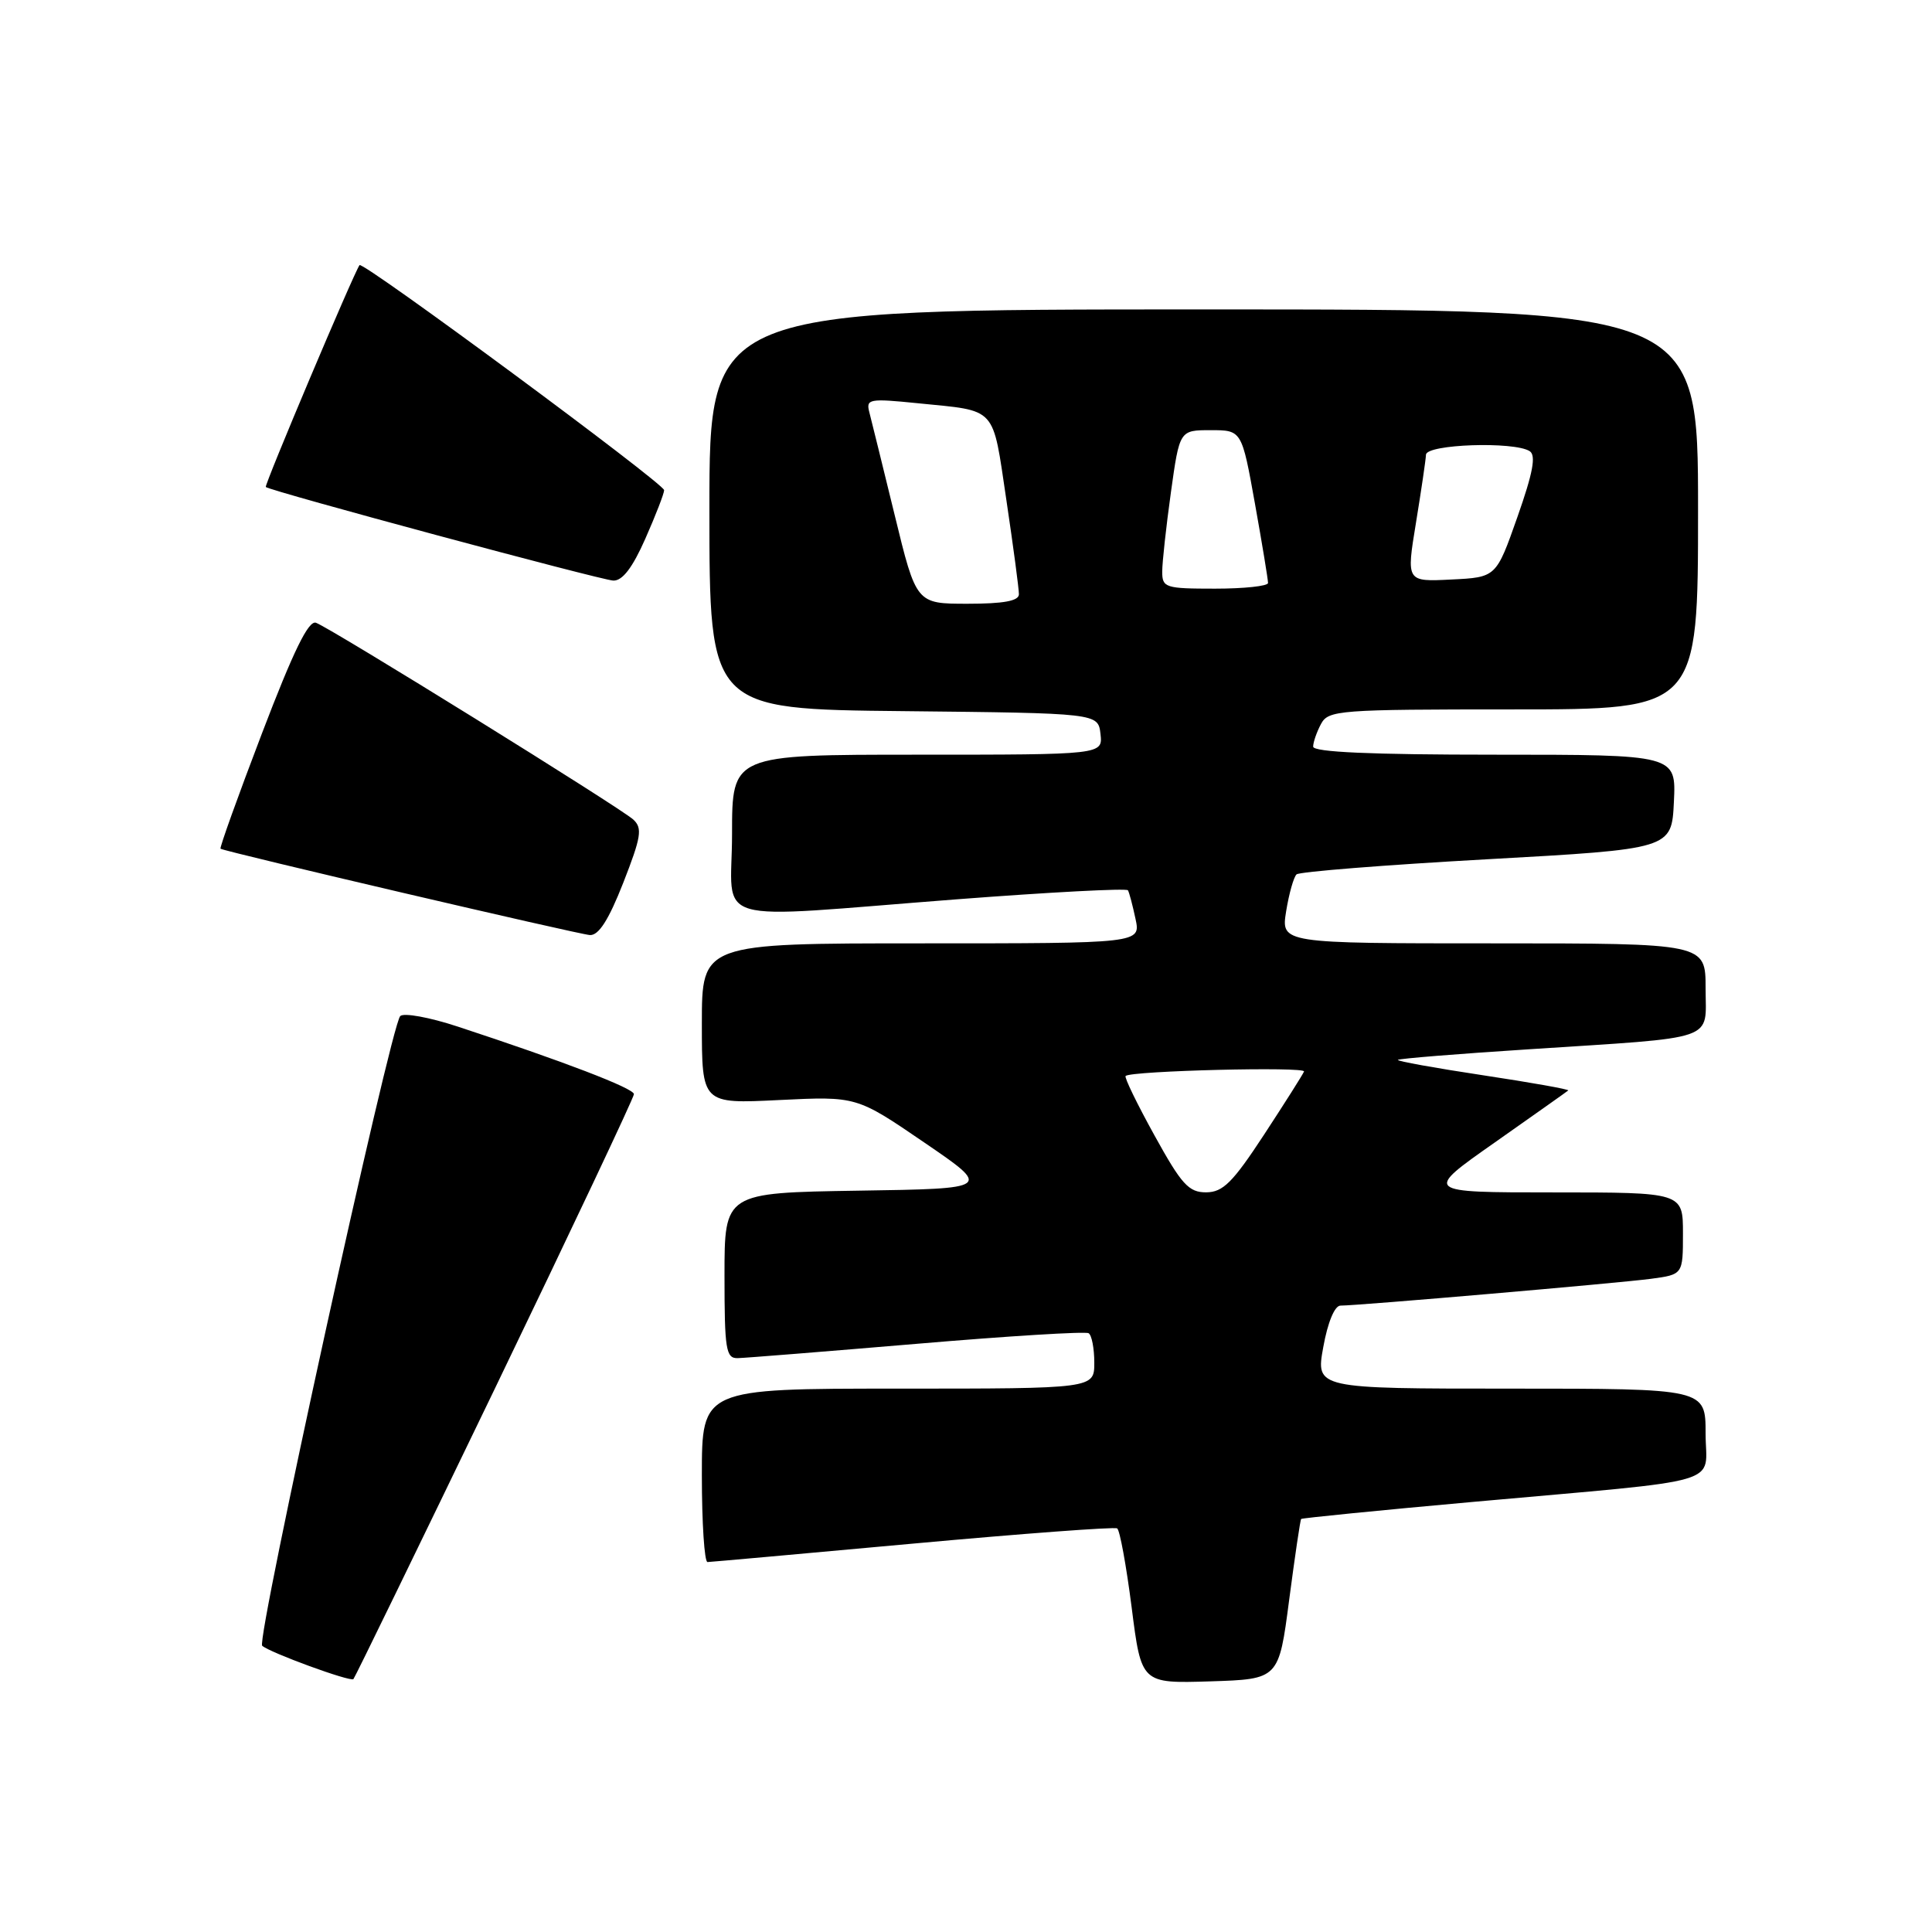 <?xml version="1.0" encoding="UTF-8" standalone="no"?>
<!DOCTYPE svg PUBLIC "-//W3C//DTD SVG 1.1//EN" "http://www.w3.org/Graphics/SVG/1.1/DTD/svg11.dtd" >
<svg xmlns="http://www.w3.org/2000/svg" xmlns:xlink="http://www.w3.org/1999/xlink" version="1.1" viewBox="0 0 256 256">
 <g >
 <path fill="currentColor"
d=" M 65.58 183.98 C 75.71 162.96 84.00 145.42 84.00 144.98 C 84.00 144.21 74.65 140.63 60.66 136.03 C 56.90 134.79 53.47 134.17 53.03 134.64 C 51.73 136.05 33.92 217.32 34.74 218.07 C 35.75 218.98 46.41 222.88 46.83 222.49 C 47.01 222.32 55.44 204.99 65.58 183.98 Z  M 170.82 212.00 C 171.58 206.22 172.29 201.40 172.41 201.27 C 172.53 201.15 182.72 200.13 195.06 199.02 C 229.40 195.93 226.00 196.93 226.00 189.94 C 226.00 184.00 226.00 184.00 200.17 184.00 C 174.34 184.00 174.34 184.00 175.34 178.50 C 175.93 175.21 176.85 173.00 177.62 173.00 C 179.98 173.00 214.45 170.02 218.75 169.45 C 223.00 168.88 223.00 168.88 223.00 163.44 C 223.00 158.00 223.00 158.00 205.82 158.00 C 188.63 158.00 188.63 158.00 198.07 151.38 C 203.25 147.73 207.64 144.64 207.80 144.49 C 207.97 144.35 202.89 143.44 196.52 142.48 C 190.15 141.52 185.07 140.60 185.23 140.44 C 185.39 140.27 193.17 139.64 202.51 139.04 C 227.95 137.38 226.00 138.05 226.00 130.95 C 226.00 125.00 226.00 125.00 197.87 125.00 C 169.74 125.00 169.74 125.00 170.42 120.75 C 170.80 118.41 171.42 116.21 171.80 115.86 C 172.19 115.51 183.53 114.61 197.00 113.86 C 221.50 112.50 221.50 112.50 221.80 106.25 C 222.10 100.00 222.10 100.00 198.05 100.00 C 181.69 100.00 174.00 99.66 174.00 98.93 C 174.00 98.35 174.47 97.00 175.04 95.93 C 176.02 94.10 177.37 94.00 200.54 94.00 C 225.00 94.00 225.00 94.00 225.00 67.50 C 225.00 41.00 225.00 41.00 159.50 41.00 C 94.00 41.00 94.00 41.00 94.00 67.48 C 94.00 93.97 94.00 93.97 119.75 94.23 C 145.50 94.50 145.50 94.50 145.82 97.25 C 146.13 100.00 146.13 100.00 121.57 100.00 C 97.00 100.00 97.00 100.00 97.00 110.50 C 97.00 122.83 93.24 121.74 126.83 119.16 C 139.11 118.22 149.29 117.68 149.46 117.97 C 149.63 118.26 150.08 119.96 150.46 121.75 C 151.16 125.00 151.16 125.00 122.08 125.00 C 93.00 125.00 93.00 125.00 93.00 135.63 C 93.00 146.27 93.00 146.27 103.25 145.76 C 113.50 145.26 113.50 145.26 122.46 151.38 C 131.42 157.50 131.42 157.50 113.71 157.77 C 96.00 158.05 96.00 158.05 96.00 169.02 C 96.00 178.83 96.19 180.00 97.75 179.96 C 98.71 179.94 109.40 179.08 121.50 178.06 C 133.60 177.03 143.84 176.40 144.25 176.66 C 144.66 176.91 145.00 178.67 145.00 180.56 C 145.00 184.00 145.00 184.00 119.00 184.00 C 93.00 184.00 93.00 184.00 93.00 195.50 C 93.00 201.82 93.34 206.99 93.75 206.98 C 94.16 206.97 106.40 205.87 120.94 204.54 C 135.49 203.21 147.68 202.30 148.03 202.52 C 148.38 202.73 149.24 207.45 149.95 212.99 C 151.23 223.07 151.23 223.07 160.34 222.79 C 169.45 222.50 169.45 222.50 170.82 212.00 Z  M 82.59 116.96 C 84.96 110.90 85.15 109.74 83.92 108.60 C 82.26 107.06 43.90 83.27 41.87 82.52 C 40.88 82.16 38.89 86.24 34.72 97.15 C 31.54 105.47 29.07 112.36 29.22 112.46 C 29.86 112.87 76.64 123.80 78.16 123.90 C 79.33 123.97 80.65 121.90 82.59 116.96 Z  M 85.51 71.38 C 86.88 68.28 88.00 65.39 88.00 64.95 C 88.00 64.07 48.05 34.55 47.64 35.13 C 46.85 36.24 34.99 64.32 35.22 64.53 C 35.82 65.07 79.60 76.86 81.26 76.93 C 82.47 76.98 83.81 75.23 85.51 71.38 Z  M 152.97 150.44 C 150.67 146.28 148.95 142.74 149.15 142.57 C 149.93 141.88 173.06 141.31 172.79 141.98 C 172.63 142.38 170.25 146.14 167.50 150.34 C 163.34 156.69 162.05 157.98 159.82 157.99 C 157.51 158.00 156.56 156.95 152.97 150.44 Z  M 118.55 68.25 C 116.97 61.79 115.46 55.65 115.19 54.62 C 114.73 52.86 115.16 52.78 121.60 53.43 C 132.22 54.50 131.47 53.67 133.35 66.26 C 134.27 72.44 135.02 78.06 135.01 78.75 C 135.00 79.63 132.97 80.00 128.21 80.00 C 121.41 80.00 121.41 80.00 118.55 68.25 Z  M 154.00 75.75 C 154.00 74.51 154.52 69.79 155.15 65.25 C 156.30 57.00 156.30 57.00 160.42 57.00 C 164.54 57.00 164.54 57.00 166.29 66.75 C 167.25 72.11 168.03 76.84 168.02 77.25 C 168.01 77.66 164.85 78.00 161.00 78.00 C 154.41 78.00 154.00 77.87 154.00 75.75 Z  M 187.62 69.29 C 188.32 65.01 188.92 60.94 188.95 60.25 C 189.01 58.86 200.61 58.46 202.69 59.78 C 203.56 60.34 203.13 62.64 201.06 68.52 C 198.25 76.50 198.25 76.50 192.29 76.79 C 186.34 77.09 186.34 77.09 187.62 69.29 Z "/>
</g>
</svg>
